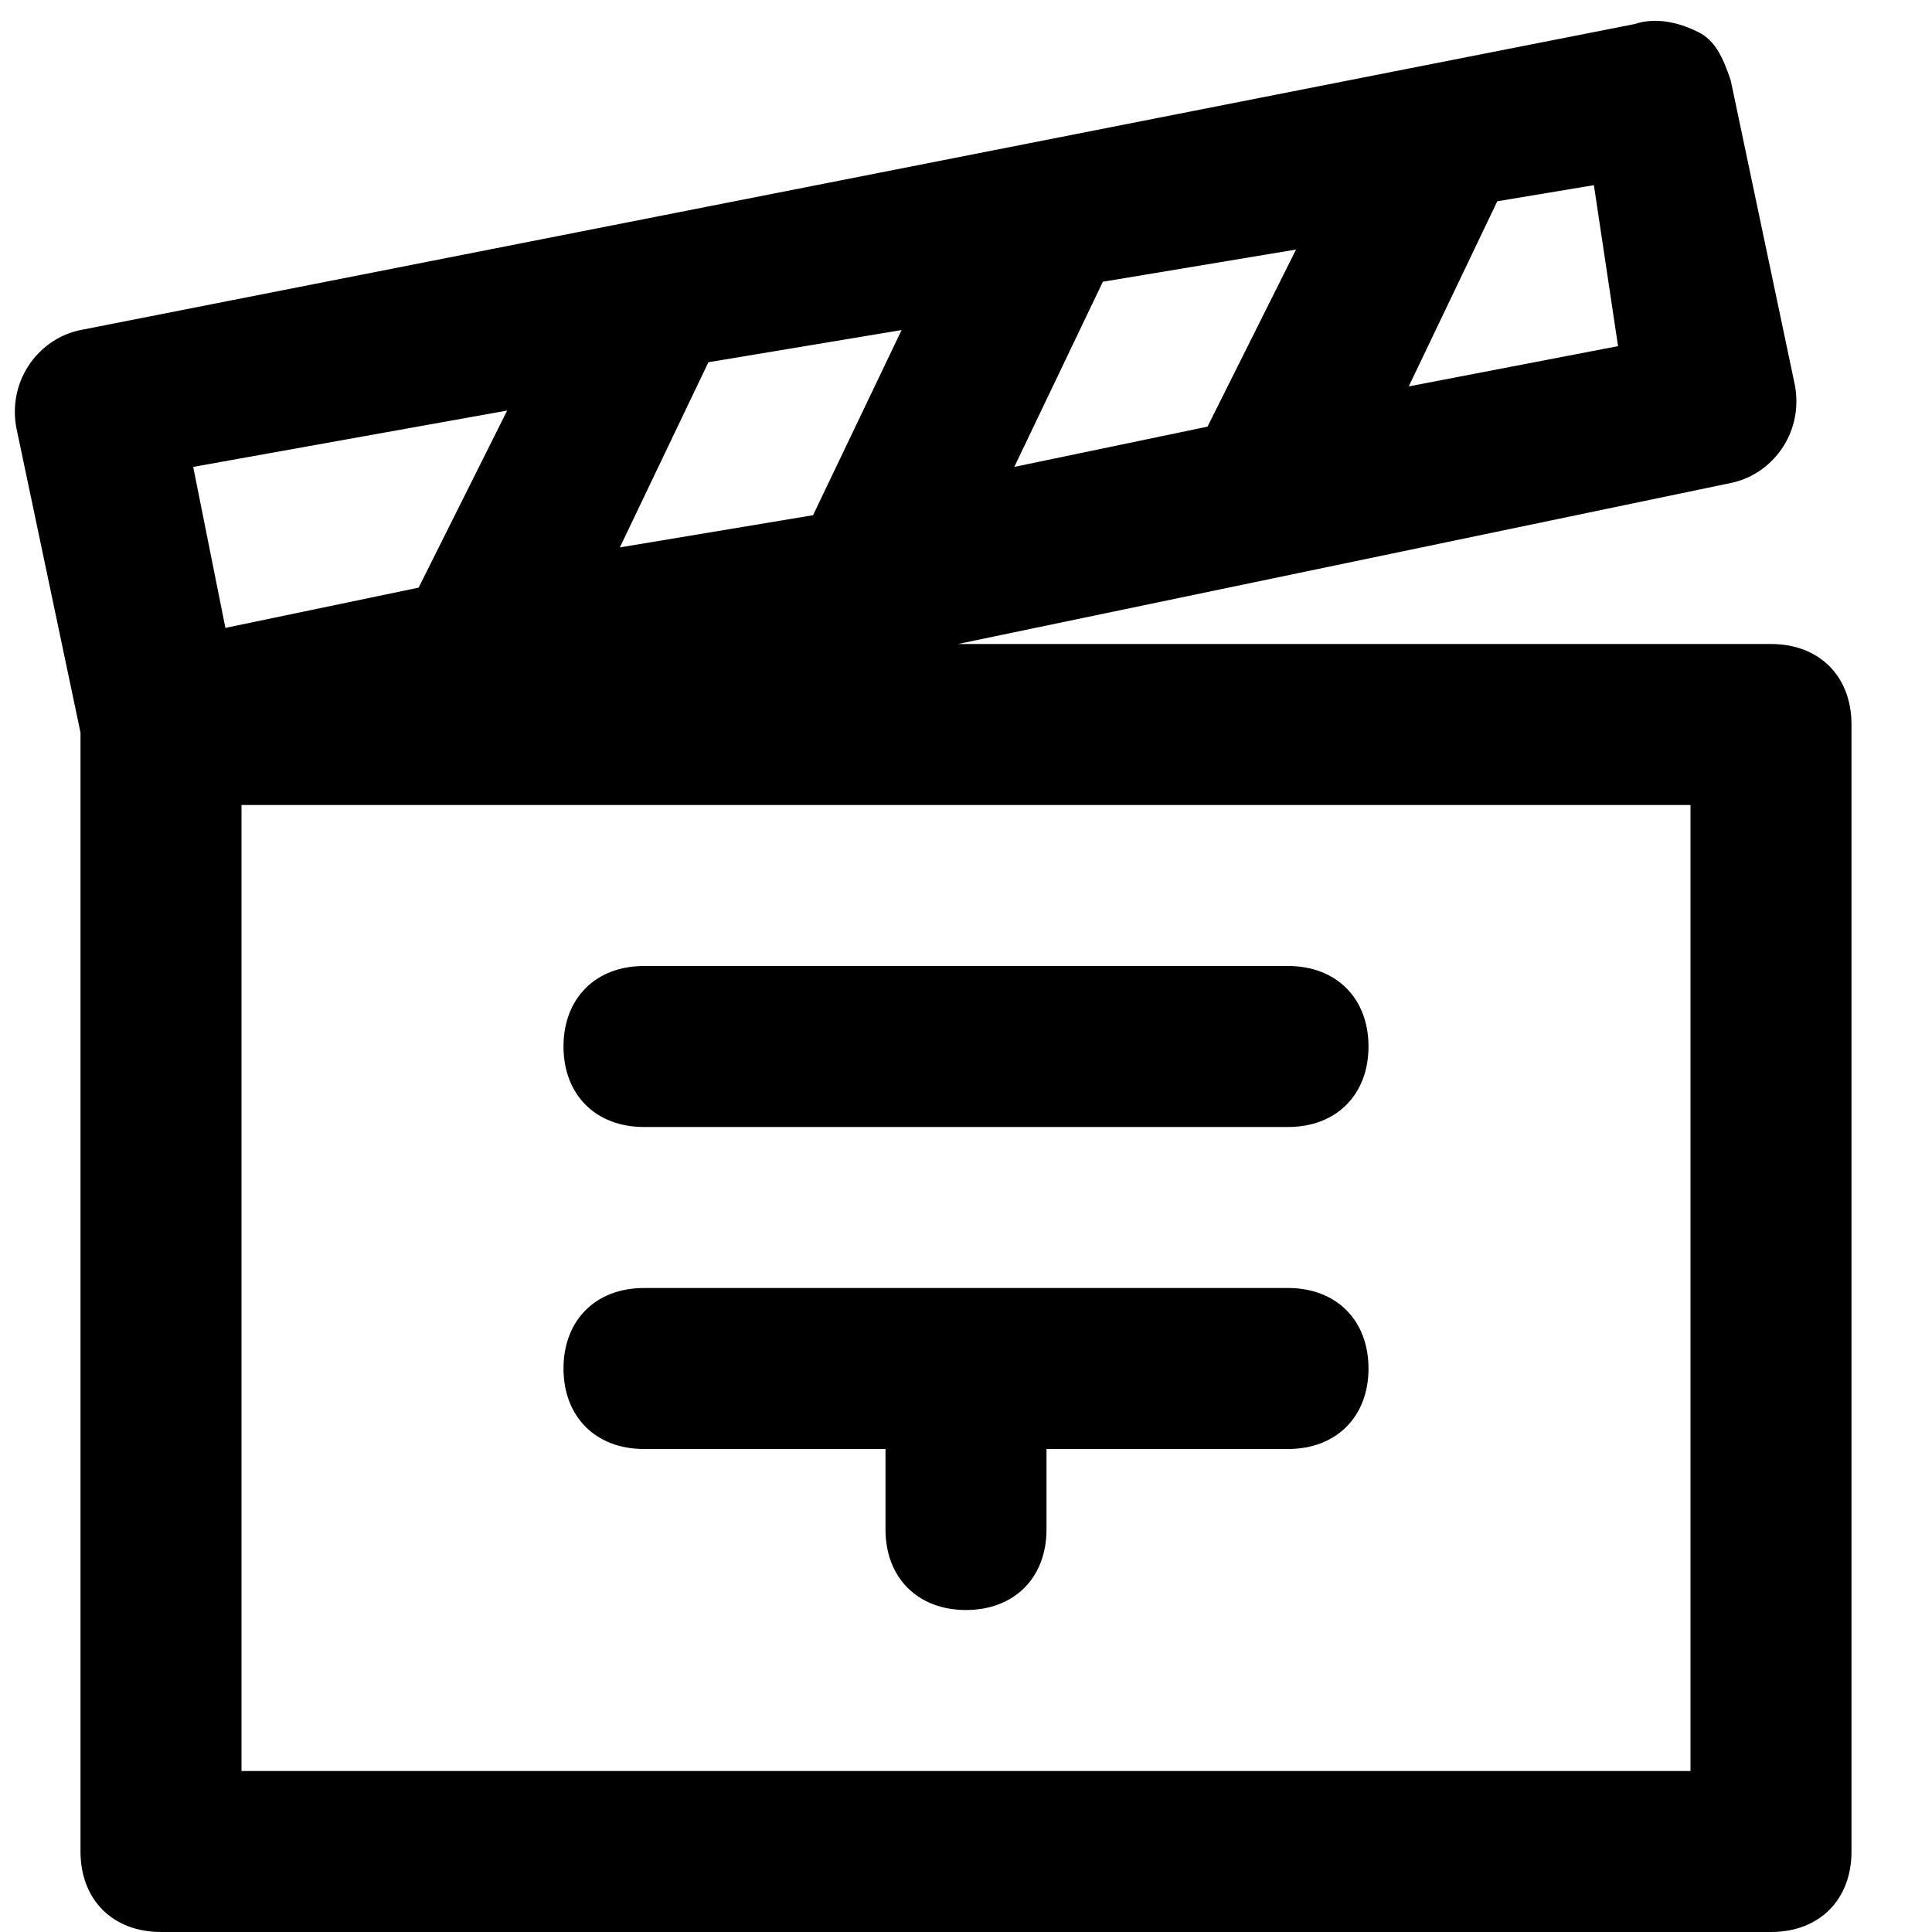 <?xml version="1.0" encoding="utf-8"?>
<!-- Generator: Adobe Illustrator 19.1.0, SVG Export Plug-In . SVG Version: 6.00 Build 0)  -->
<!DOCTYPE svg PUBLIC "-//W3C//DTD SVG 1.1//EN" "http://www.w3.org/Graphics/SVG/1.1/DTD/svg11.dtd">
<svg version="1.1" id="Layer_1" xmlns="http://www.w3.org/2000/svg" xmlns:xlink="http://www.w3.org/1999/xlink" x="0px" y="0px"
	 width="24px" height="24px" viewBox="0 0 24 24" enable-background="new 0 0 24 24" xml:space="preserve">
<path d="M22,8H11.9l9.6-2c0.5-0.1,0.9-0.6,0.8-1.2L21.5,1c-0.1-0.3-0.2-0.5-0.4-0.6c-0.2-0.1-0.5-0.2-0.8-0.1L1,4.1
	C0.5,4.2,0.1,4.7,0.2,5.3L1,9.1V23c0,0.6,0.4,1,1,1h20c0.6,0,1-0.4,1-1V9C23,8.4,22.6,8,22,8z M11.2,4.1l-1.1,2.3L7.7,6.8l1.1-2.3
	L11.2,4.1z M16.1,3.1L15,5.3l-2.4,0.5l1.1-2.3L16.1,3.1z M20.1,4.3l-2.6,0.5l1.1-2.3l1.2-0.2L20.1,4.3z M6.3,5.1L5.2,7.3L2.8,7.8
	l-0.4-2L6.3,5.1z M21,22H3V10h18V22z"/>
<path d="M8,18h3v1c0,0.6,0.4,1,1,1s1-0.4,1-1v-1h3c0.6,0,1-0.4,1-1s-0.4-1-1-1H8c-0.6,0-1,0.4-1,1S7.4,18,8,18z"/>
<path d="M8,14h8c0.6,0,1-0.4,1-1s-0.4-1-1-1H8c-0.6,0-1,0.4-1,1S7.4,14,8,14z"/>
</svg>

